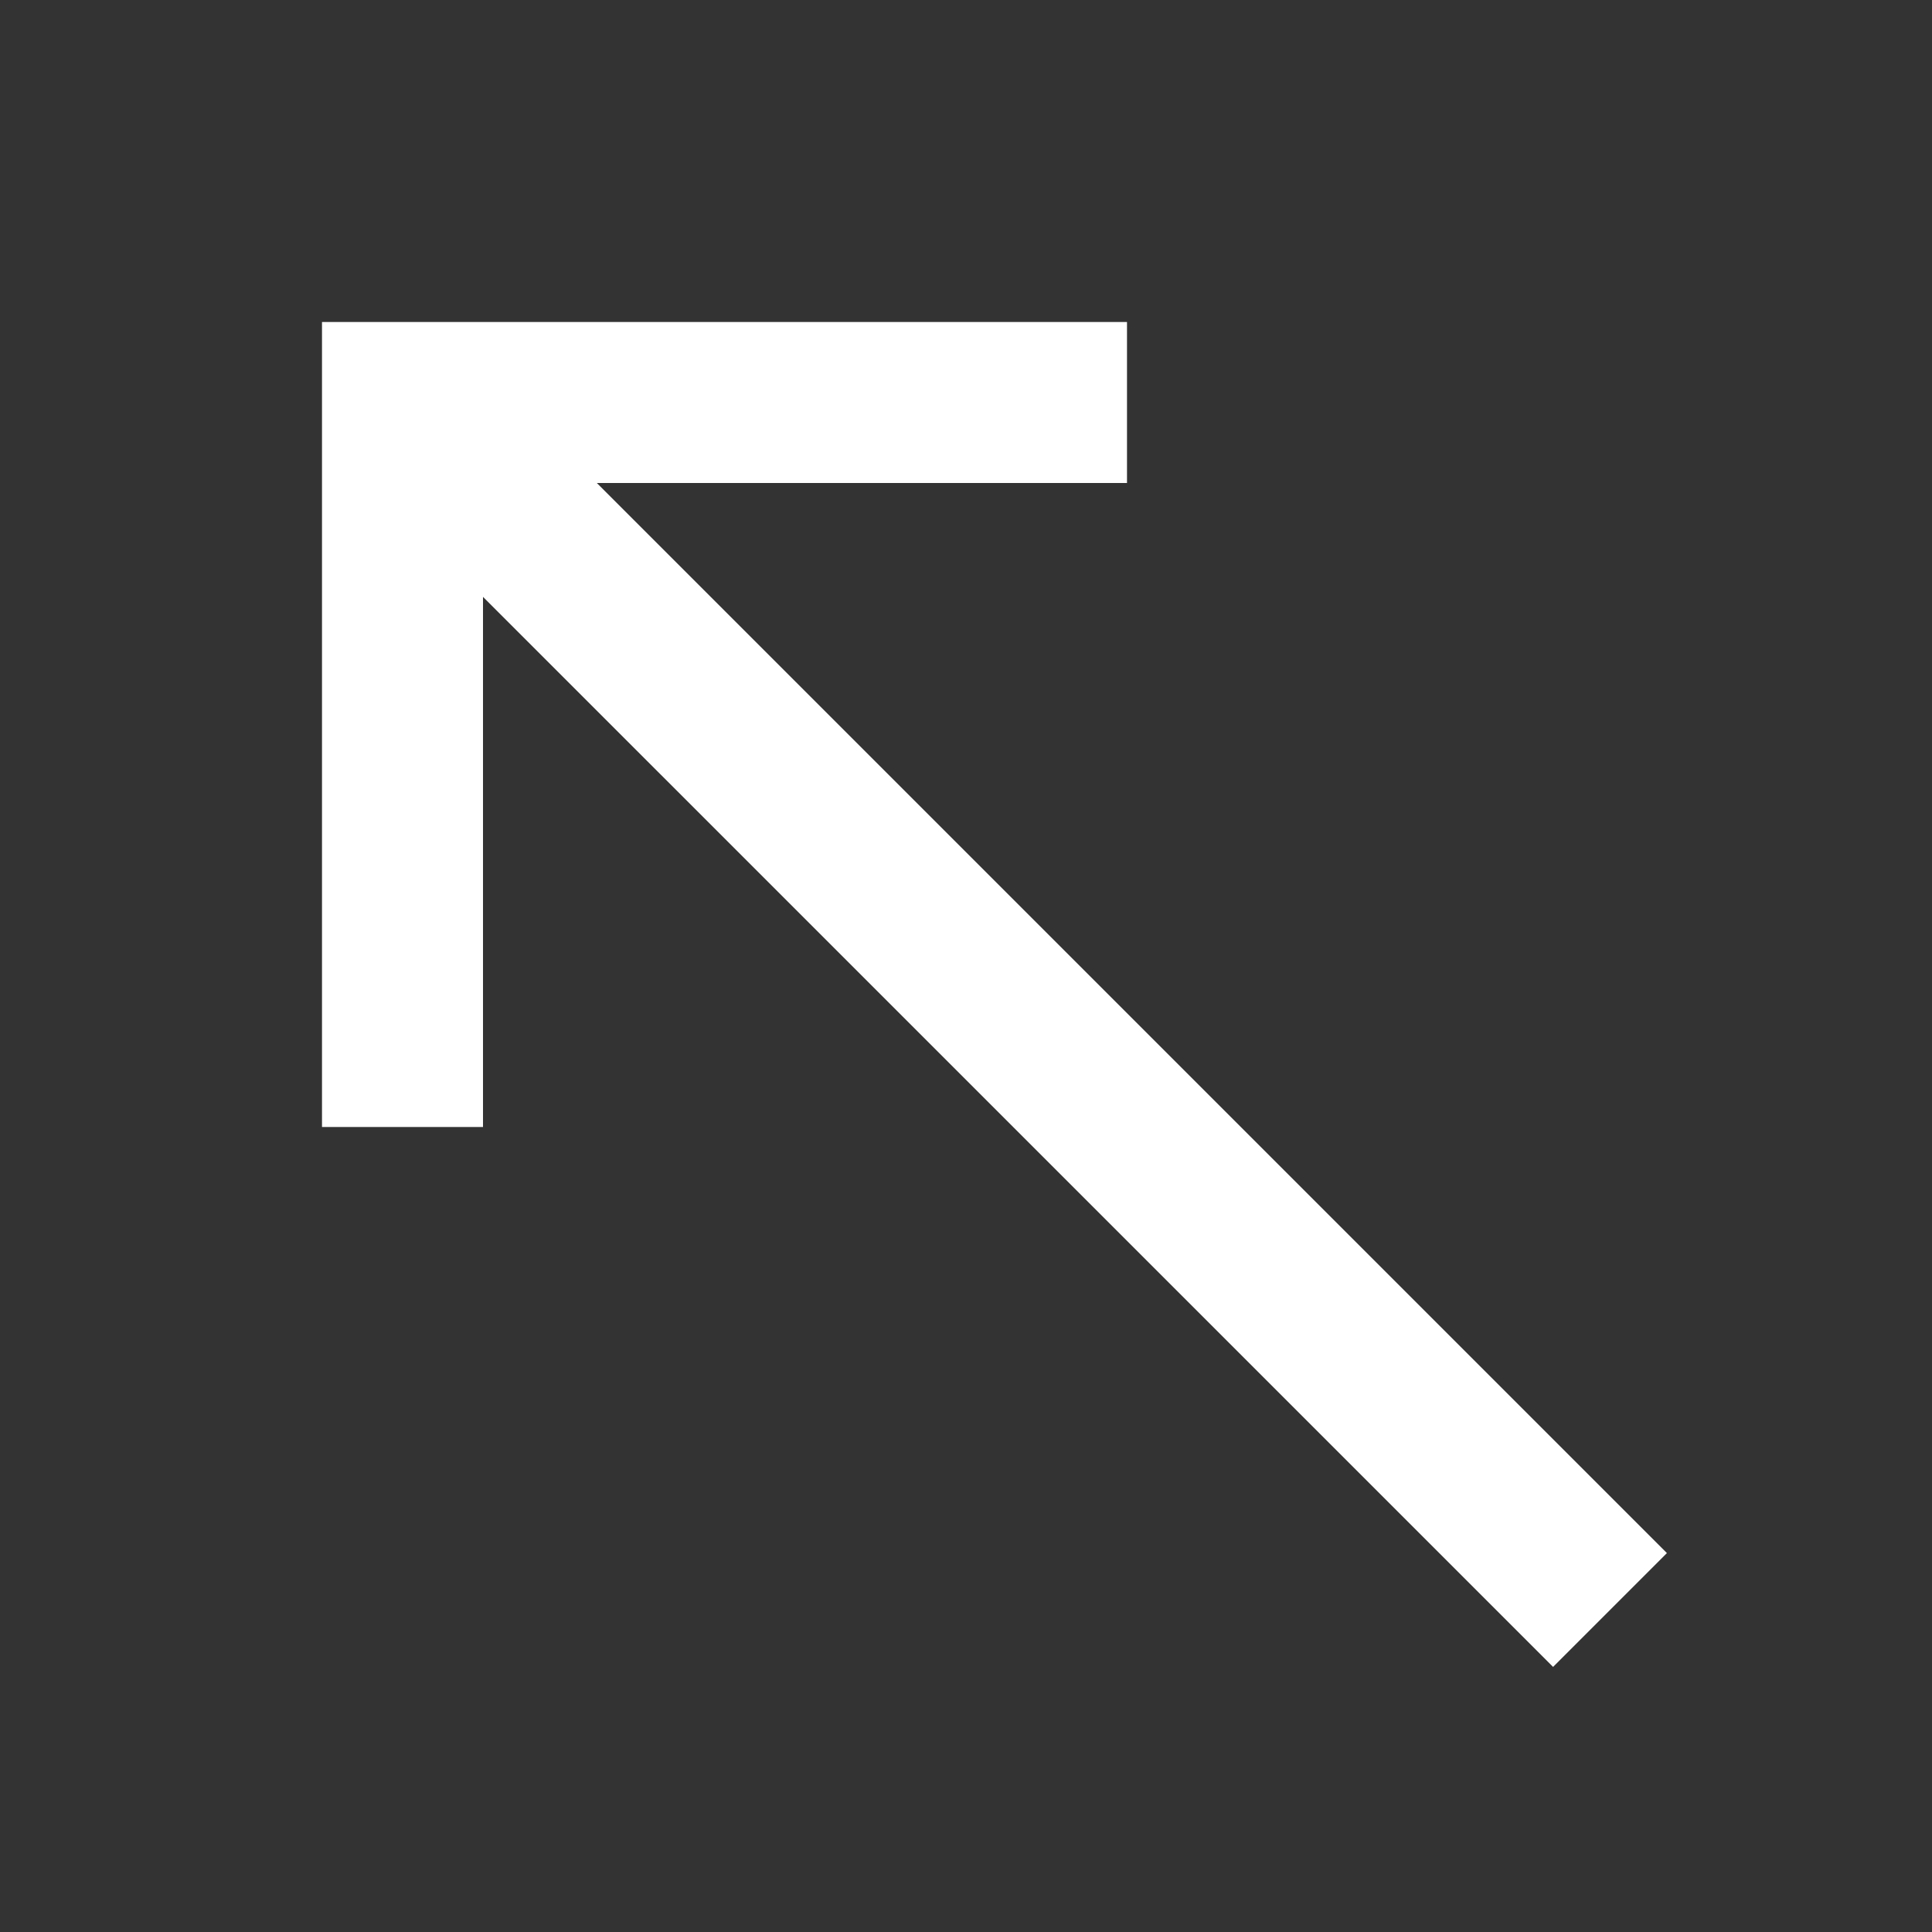 <svg width="12" height="12" viewBox="0 0 48 48" fill="none" xmlns="http://www.w3.org/2000/svg">
<rect x="0" y="0" width="48" height="48" fill="#333333" stroke="none"/>
<path fill-rule="evenodd" clip-rule="evenodd" d="M41.414 38.586L14.828 12H28V8H8V28H12V14.829L38.586 41.414L41.414 38.586Z" fill="#ffffff"/>
</svg>
